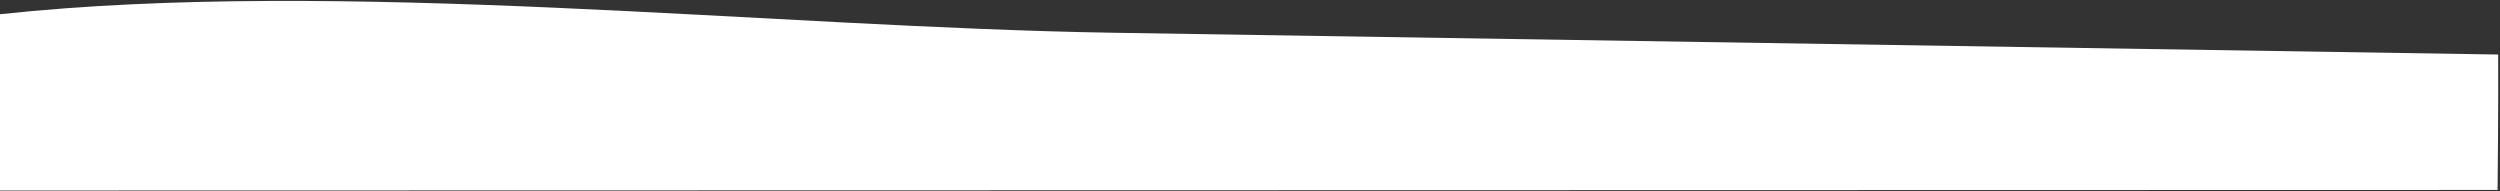 <svg xmlns="http://www.w3.org/2000/svg" xmlns:xlink="http://www.w3.org/1999/xlink" width="1307" height="100" version="1.1" viewBox="0 0 1307 100"><rect x="0" y="0" width="1307" height="100" fill="#333333" stroke="none"/><title>Fill 1 Copy 9</title><desc>Created with Sketch.</desc><g id="Page-1" fill="none" fill-rule="evenodd" stroke="none" stroke-width="1"><path id="Fill-1-Copy-9" fill="#FFF" d="M0,7.438 C178.188,-11.662 402.596,14.302 582.676,17.133 C823.793,20.925 1064.912,24.716 1306.031,28.508 C1306.234,49.893 1305.737,99.307 1305.737,99.307 C1305.737,99.307 170.403,99.608 0,99.608"/></g></svg>